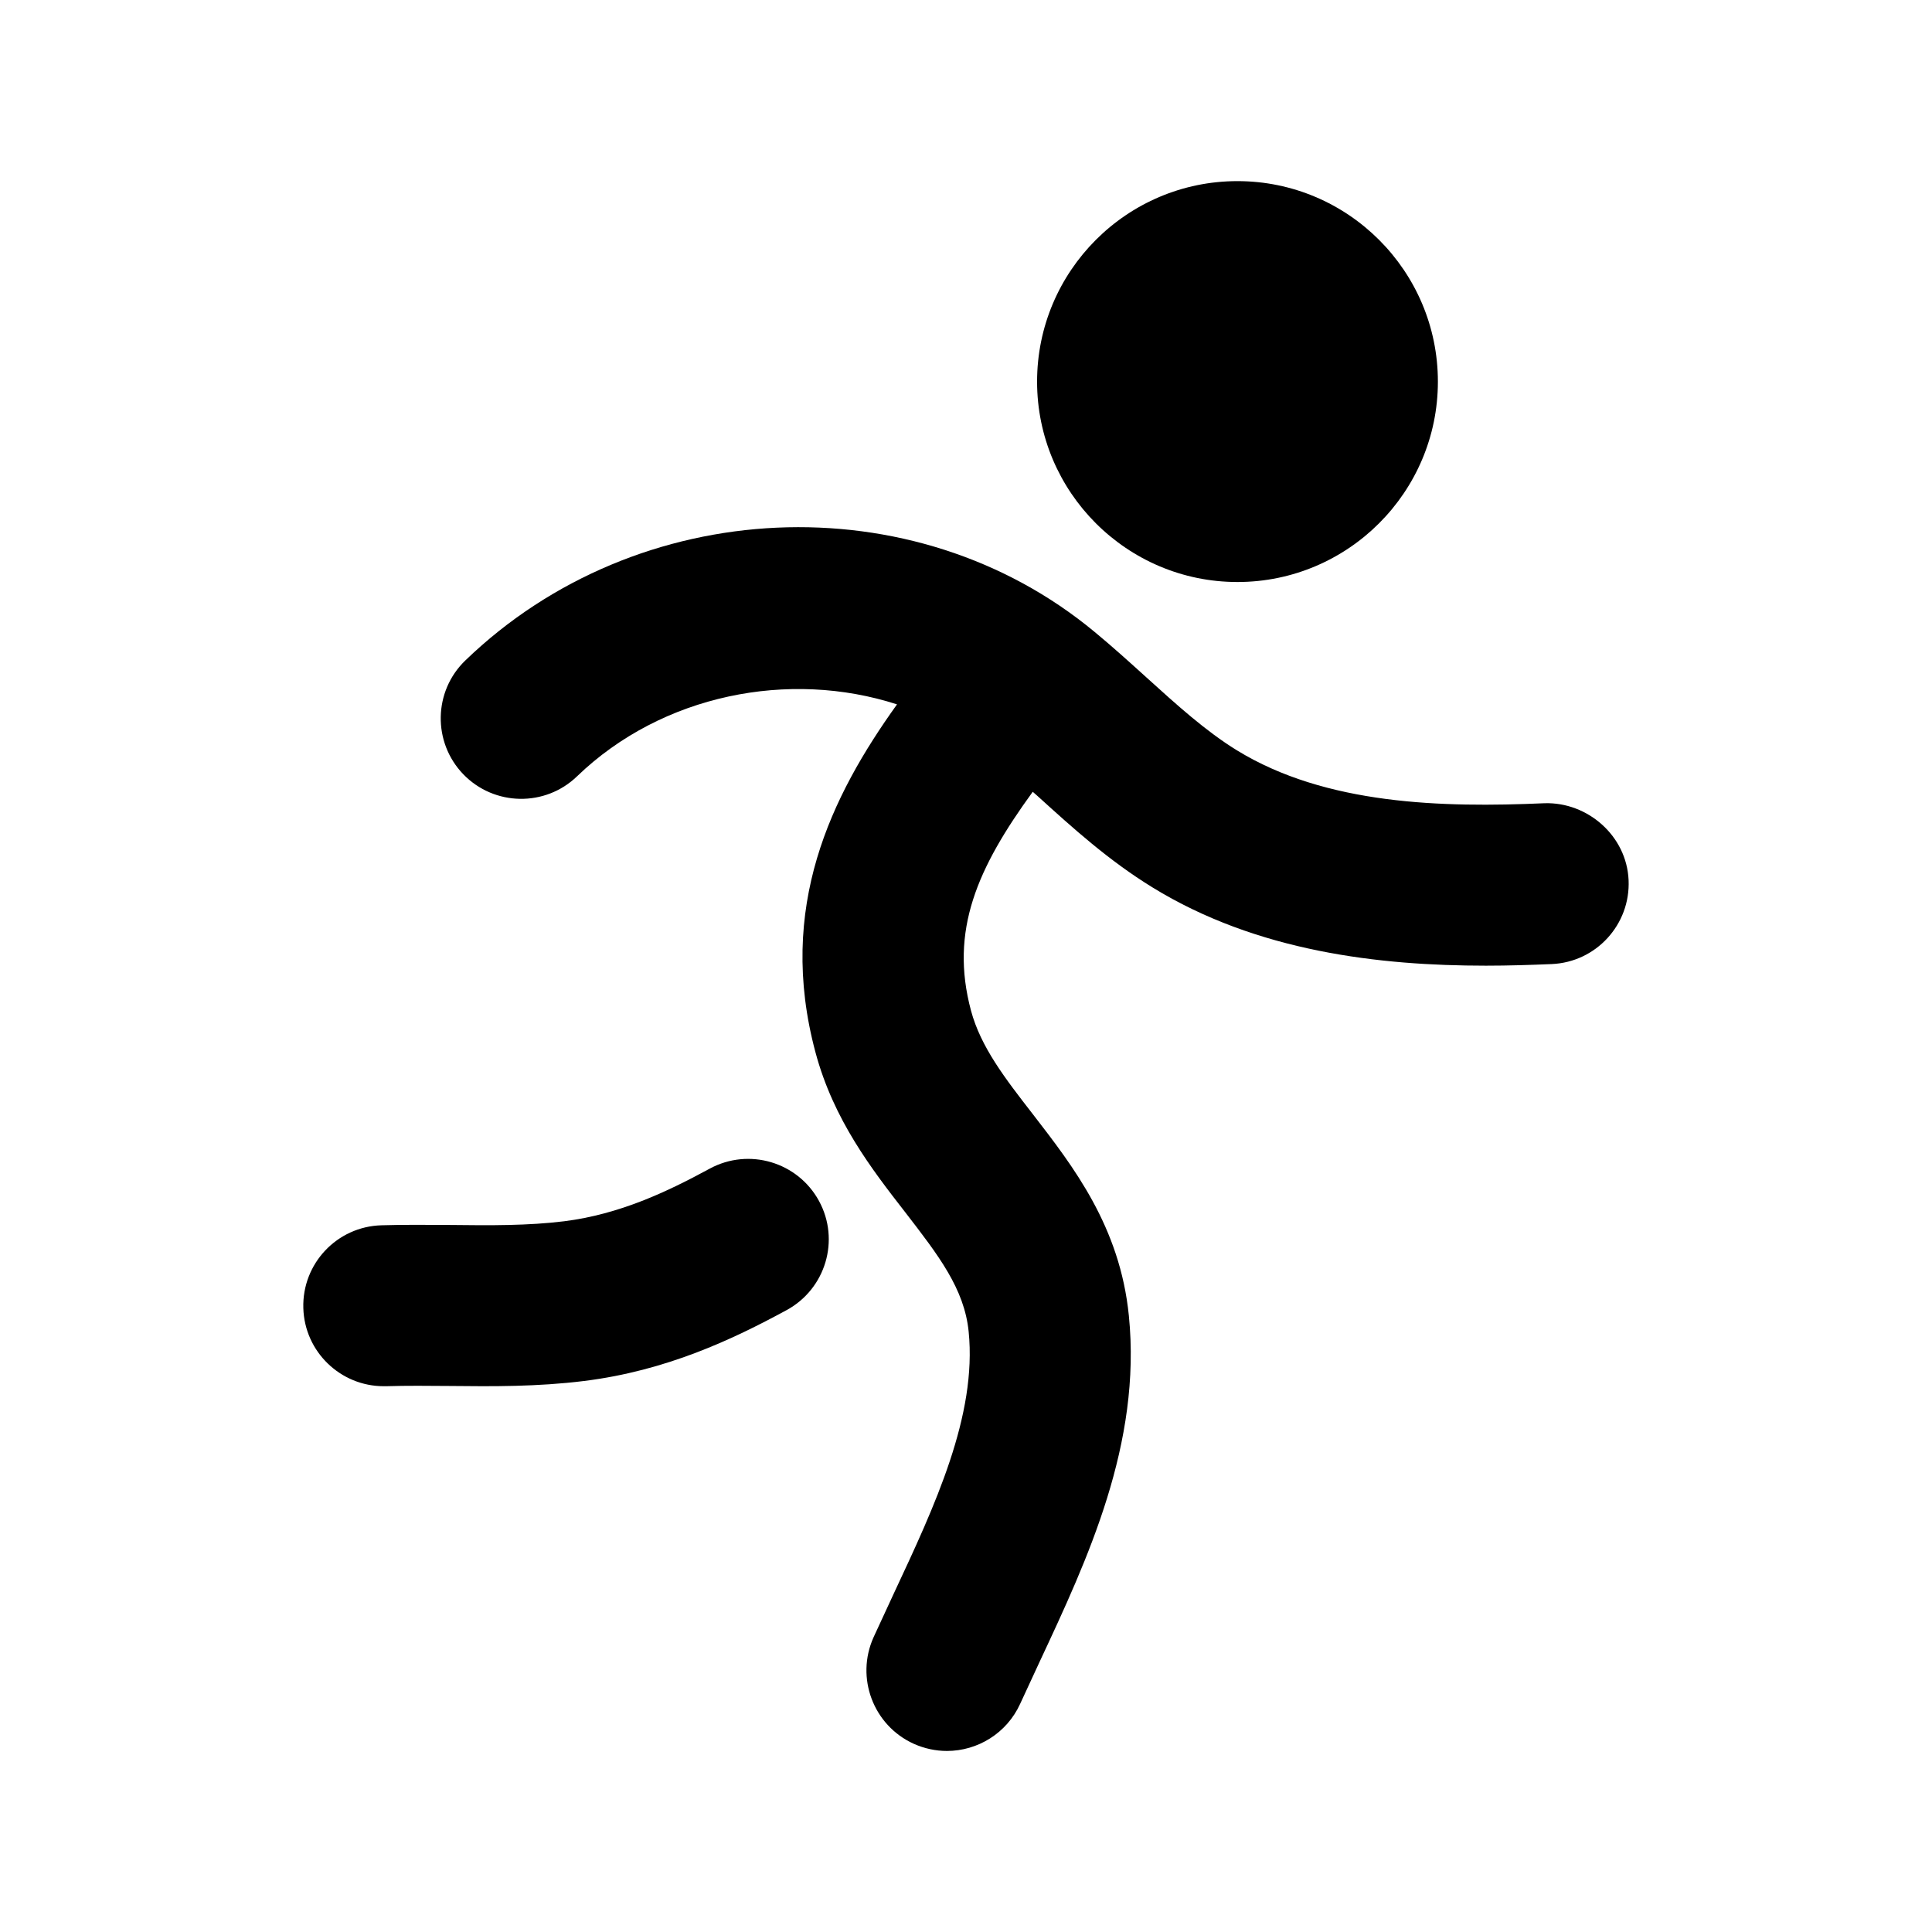 <svg width="24" height="24" viewBox="0 0 24 24" fill="none" xmlns="http://www.w3.org/2000/svg">
<path fill-rule="evenodd" clip-rule="evenodd" d="M19.188 9.978C17.917 10.034 16.469 9.999 15.364 9.32C14.979 9.083 14.62 8.758 14.239 8.413C14.028 8.222 13.817 8.031 13.599 7.851C11.353 5.986 7.918 6.142 5.781 8.204C5.383 8.587 5.372 9.22 5.755 9.618C6.14 10.016 6.773 10.026 7.169 9.643C8.225 8.625 9.806 8.317 11.143 8.75C10.325 9.891 9.647 11.271 10.13 13.072C10.355 13.912 10.829 14.524 11.248 15.063C11.656 15.592 11.98 16.009 12.033 16.542C12.138 17.583 11.613 18.706 11.105 19.791L10.852 20.338C10.625 20.841 10.848 21.434 11.351 21.662C11.485 21.722 11.625 21.751 11.763 21.751C12.143 21.751 12.507 21.532 12.674 21.163L12.917 20.638C13.51 19.37 14.183 17.932 14.023 16.343C13.912 15.238 13.336 14.495 12.829 13.839C12.482 13.392 12.183 13.005 12.062 12.554C11.795 11.558 12.141 10.782 12.829 9.836C12.851 9.856 12.874 9.874 12.896 9.895C13.327 10.286 13.773 10.69 14.317 11.024C15.615 11.822 17.135 11.996 18.459 11.996C18.741 11.996 19.015 11.987 19.276 11.976C19.828 11.952 20.255 11.485 20.231 10.933C20.207 10.381 19.72 9.962 19.188 9.978Z" fill="black"/>
<path fill-rule="evenodd" clip-rule="evenodd" d="M8.817 14.517C8.285 14.806 7.698 15.084 7.008 15.171C6.562 15.226 6.093 15.223 5.604 15.217C5.316 15.216 5.027 15.212 4.738 15.221C4.186 15.237 3.752 15.697 3.768 16.249C3.783 16.791 4.229 17.22 4.767 17.22C4.776 17.22 4.786 17.22 4.796 17.22C5.059 17.212 5.322 17.215 5.584 17.217C6.12 17.223 6.676 17.227 7.256 17.155C8.278 17.028 9.101 16.639 9.771 16.275C10.257 16.011 10.438 15.404 10.174 14.919C9.91 14.434 9.303 14.254 8.817 14.517Z" fill="black"/>
<path fill-rule="evenodd" clip-rule="evenodd" d="M15.372 7.23C16.745 7.23 17.862 6.113 17.862 4.741C17.862 3.367 16.745 2.25 15.372 2.25C13.999 2.25 12.883 3.367 12.883 4.741C12.883 6.113 13.999 7.23 15.372 7.23Z" fill="black"/>
</svg>